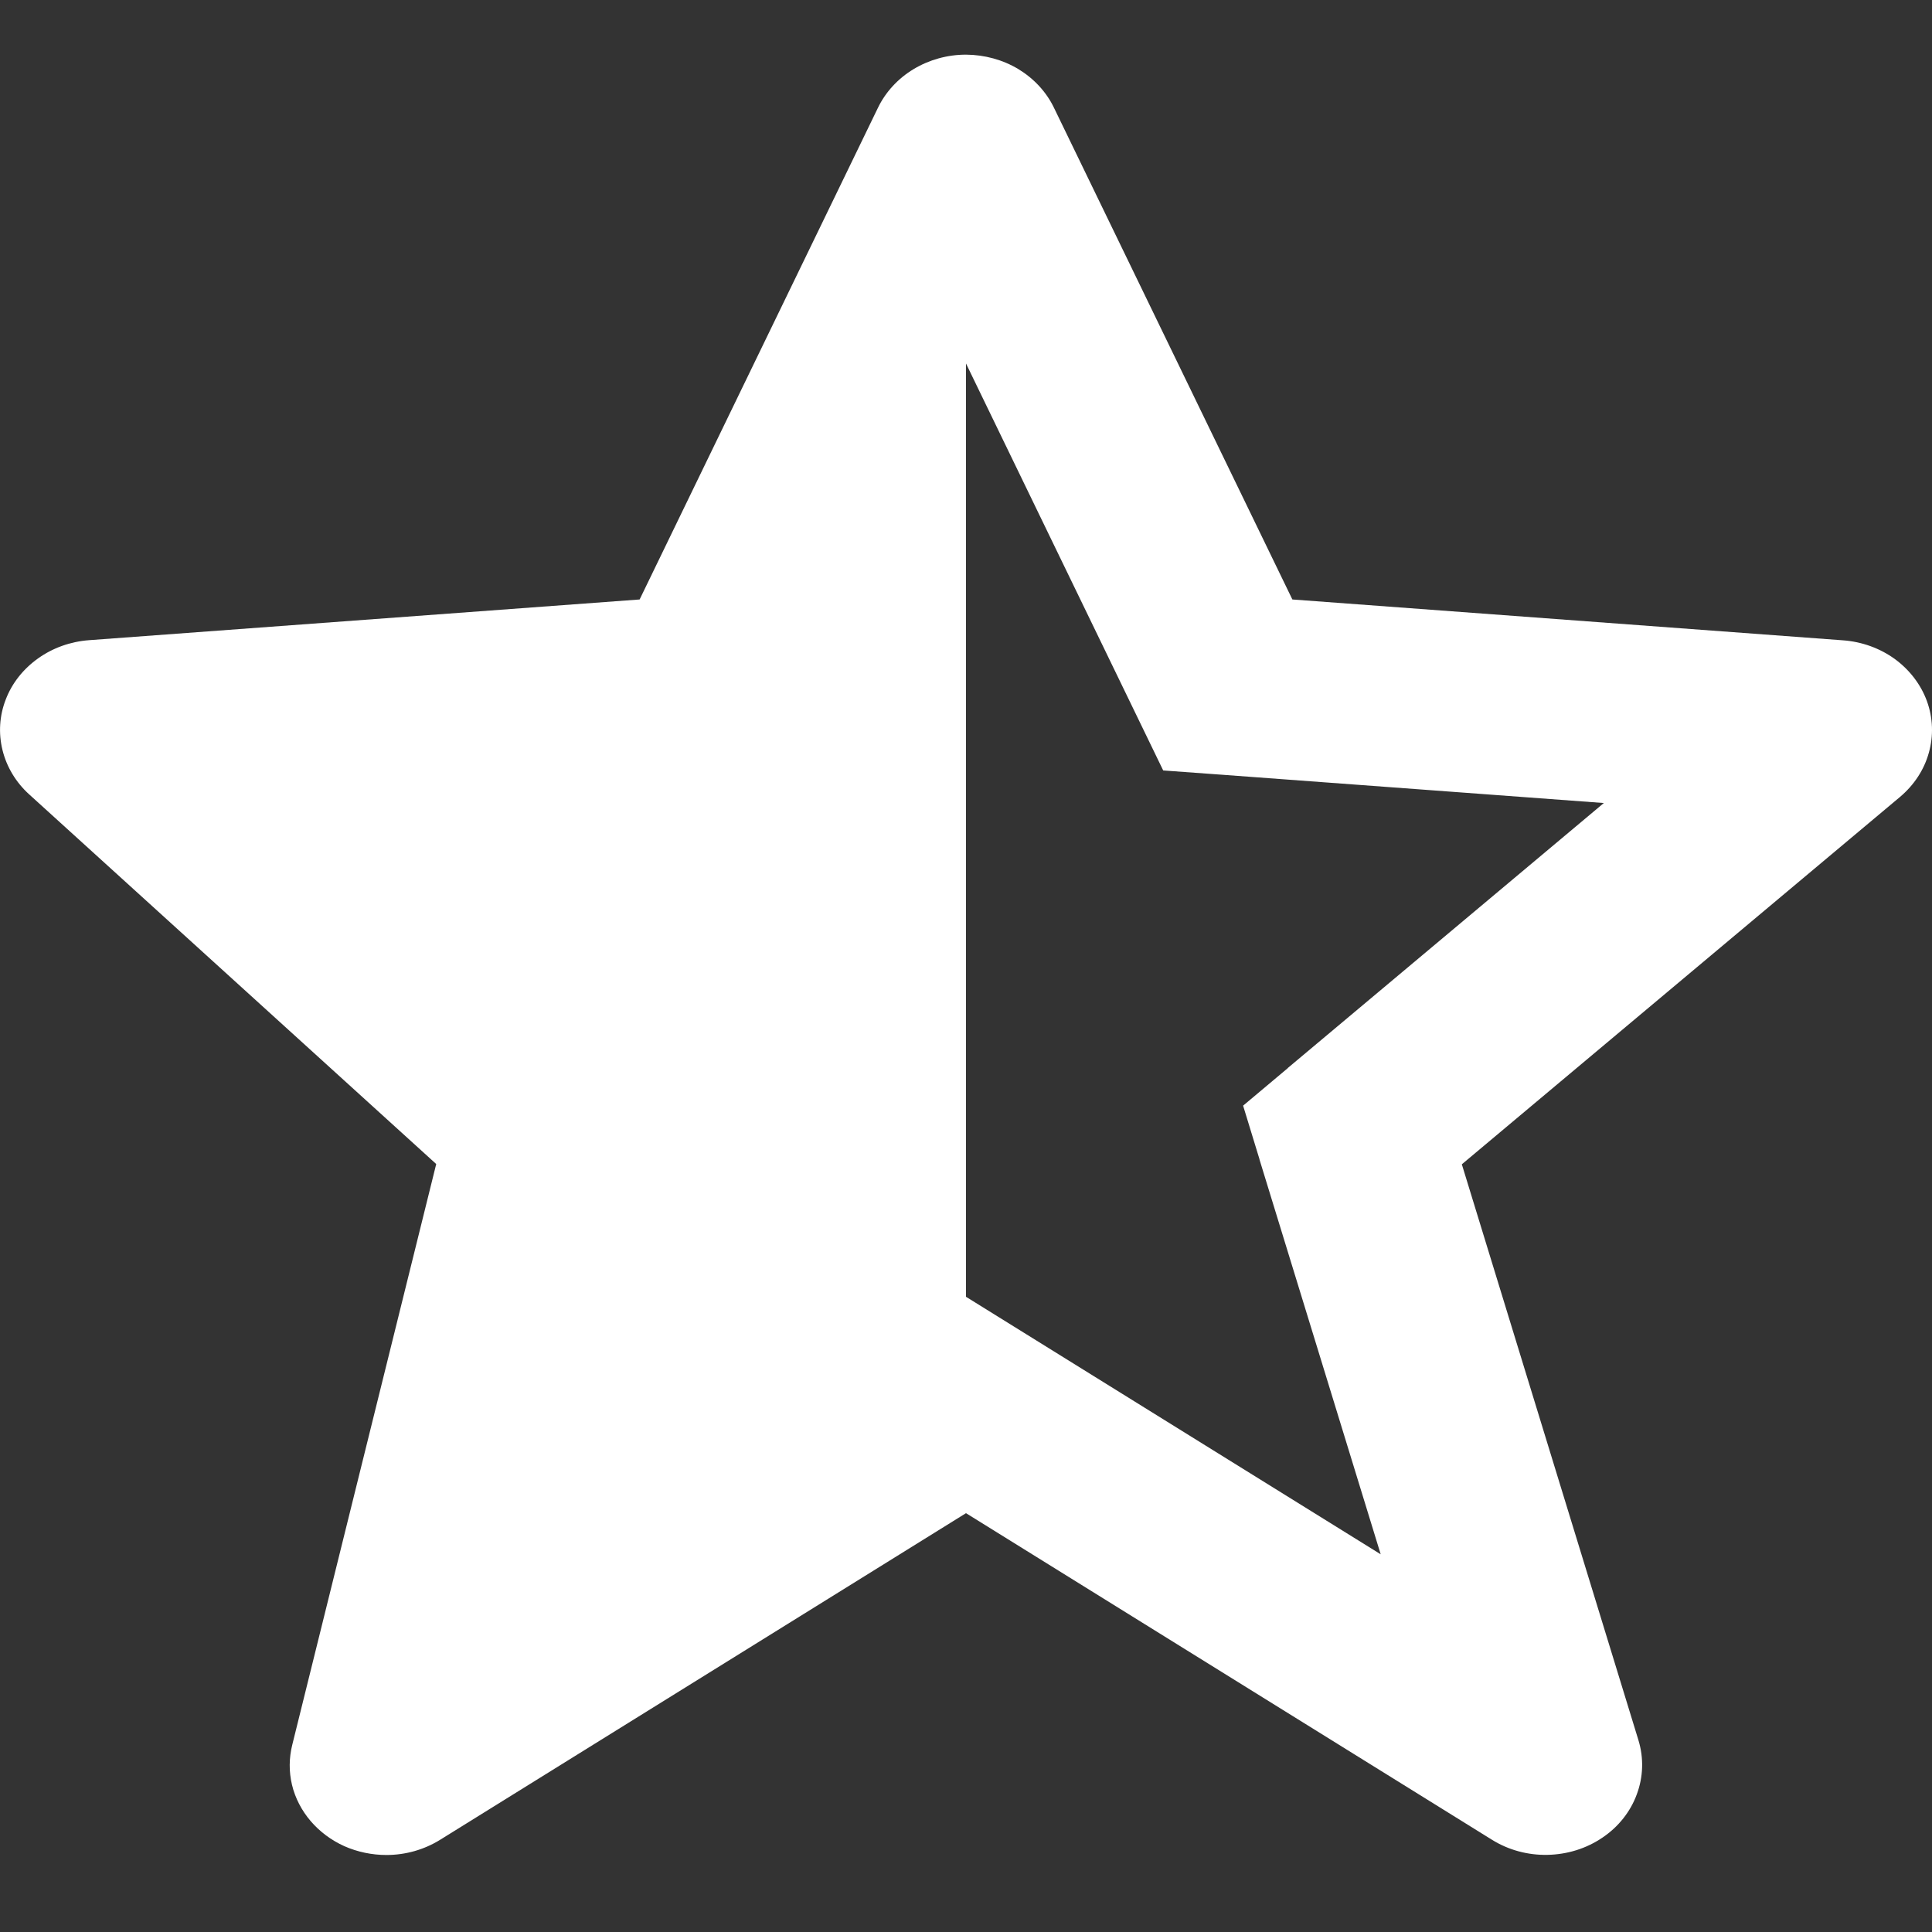 <svg width="14" height="14" viewBox="0 0 14 14" fill="none" xmlns="http://www.w3.org/2000/svg">
<rect x="0" y="0" width="14" height="14" fill="#333333" stroke="none"/>
<path d="M2.118 12.643C2.094 12.739 2.093 12.838 2.116 12.934C2.139 13.03 2.186 13.12 2.251 13.196C2.317 13.273 2.4 13.335 2.495 13.378C2.59 13.42 2.695 13.442 2.8 13.442C2.938 13.442 3.073 13.404 3.189 13.332L7 10.965L10.812 13.332C10.931 13.406 11.071 13.444 11.214 13.441C11.358 13.438 11.496 13.395 11.612 13.316C11.728 13.238 11.815 13.128 11.861 13.002C11.908 12.876 11.912 12.739 11.873 12.611L10.593 8.437L13.768 5.775C13.87 5.689 13.943 5.578 13.977 5.455C14.012 5.331 14.007 5.201 13.963 5.08C13.919 4.96 13.838 4.854 13.73 4.775C13.622 4.697 13.492 4.65 13.355 4.64L9.365 4.344L7.638 0.782C7.583 0.667 7.493 0.57 7.38 0.501C7.267 0.433 7.135 0.397 7 0.396C6.865 0.396 6.733 0.433 6.62 0.501C6.507 0.569 6.417 0.667 6.362 0.781L4.635 4.344L0.645 4.639C0.511 4.649 0.382 4.695 0.276 4.771C0.169 4.847 0.087 4.95 0.042 5.068C-0.004 5.185 -0.012 5.313 0.018 5.435C0.048 5.557 0.115 5.669 0.211 5.756L3.161 8.435L2.118 12.643ZM7 2.634L8.429 5.583L8.841 5.613H8.842L11.622 5.819L9.332 7.739L9.332 7.74L9.008 8.012L9.127 8.401V8.403L10.005 11.263L7 9.397V2.634Z" fill="white"/>
</svg>
